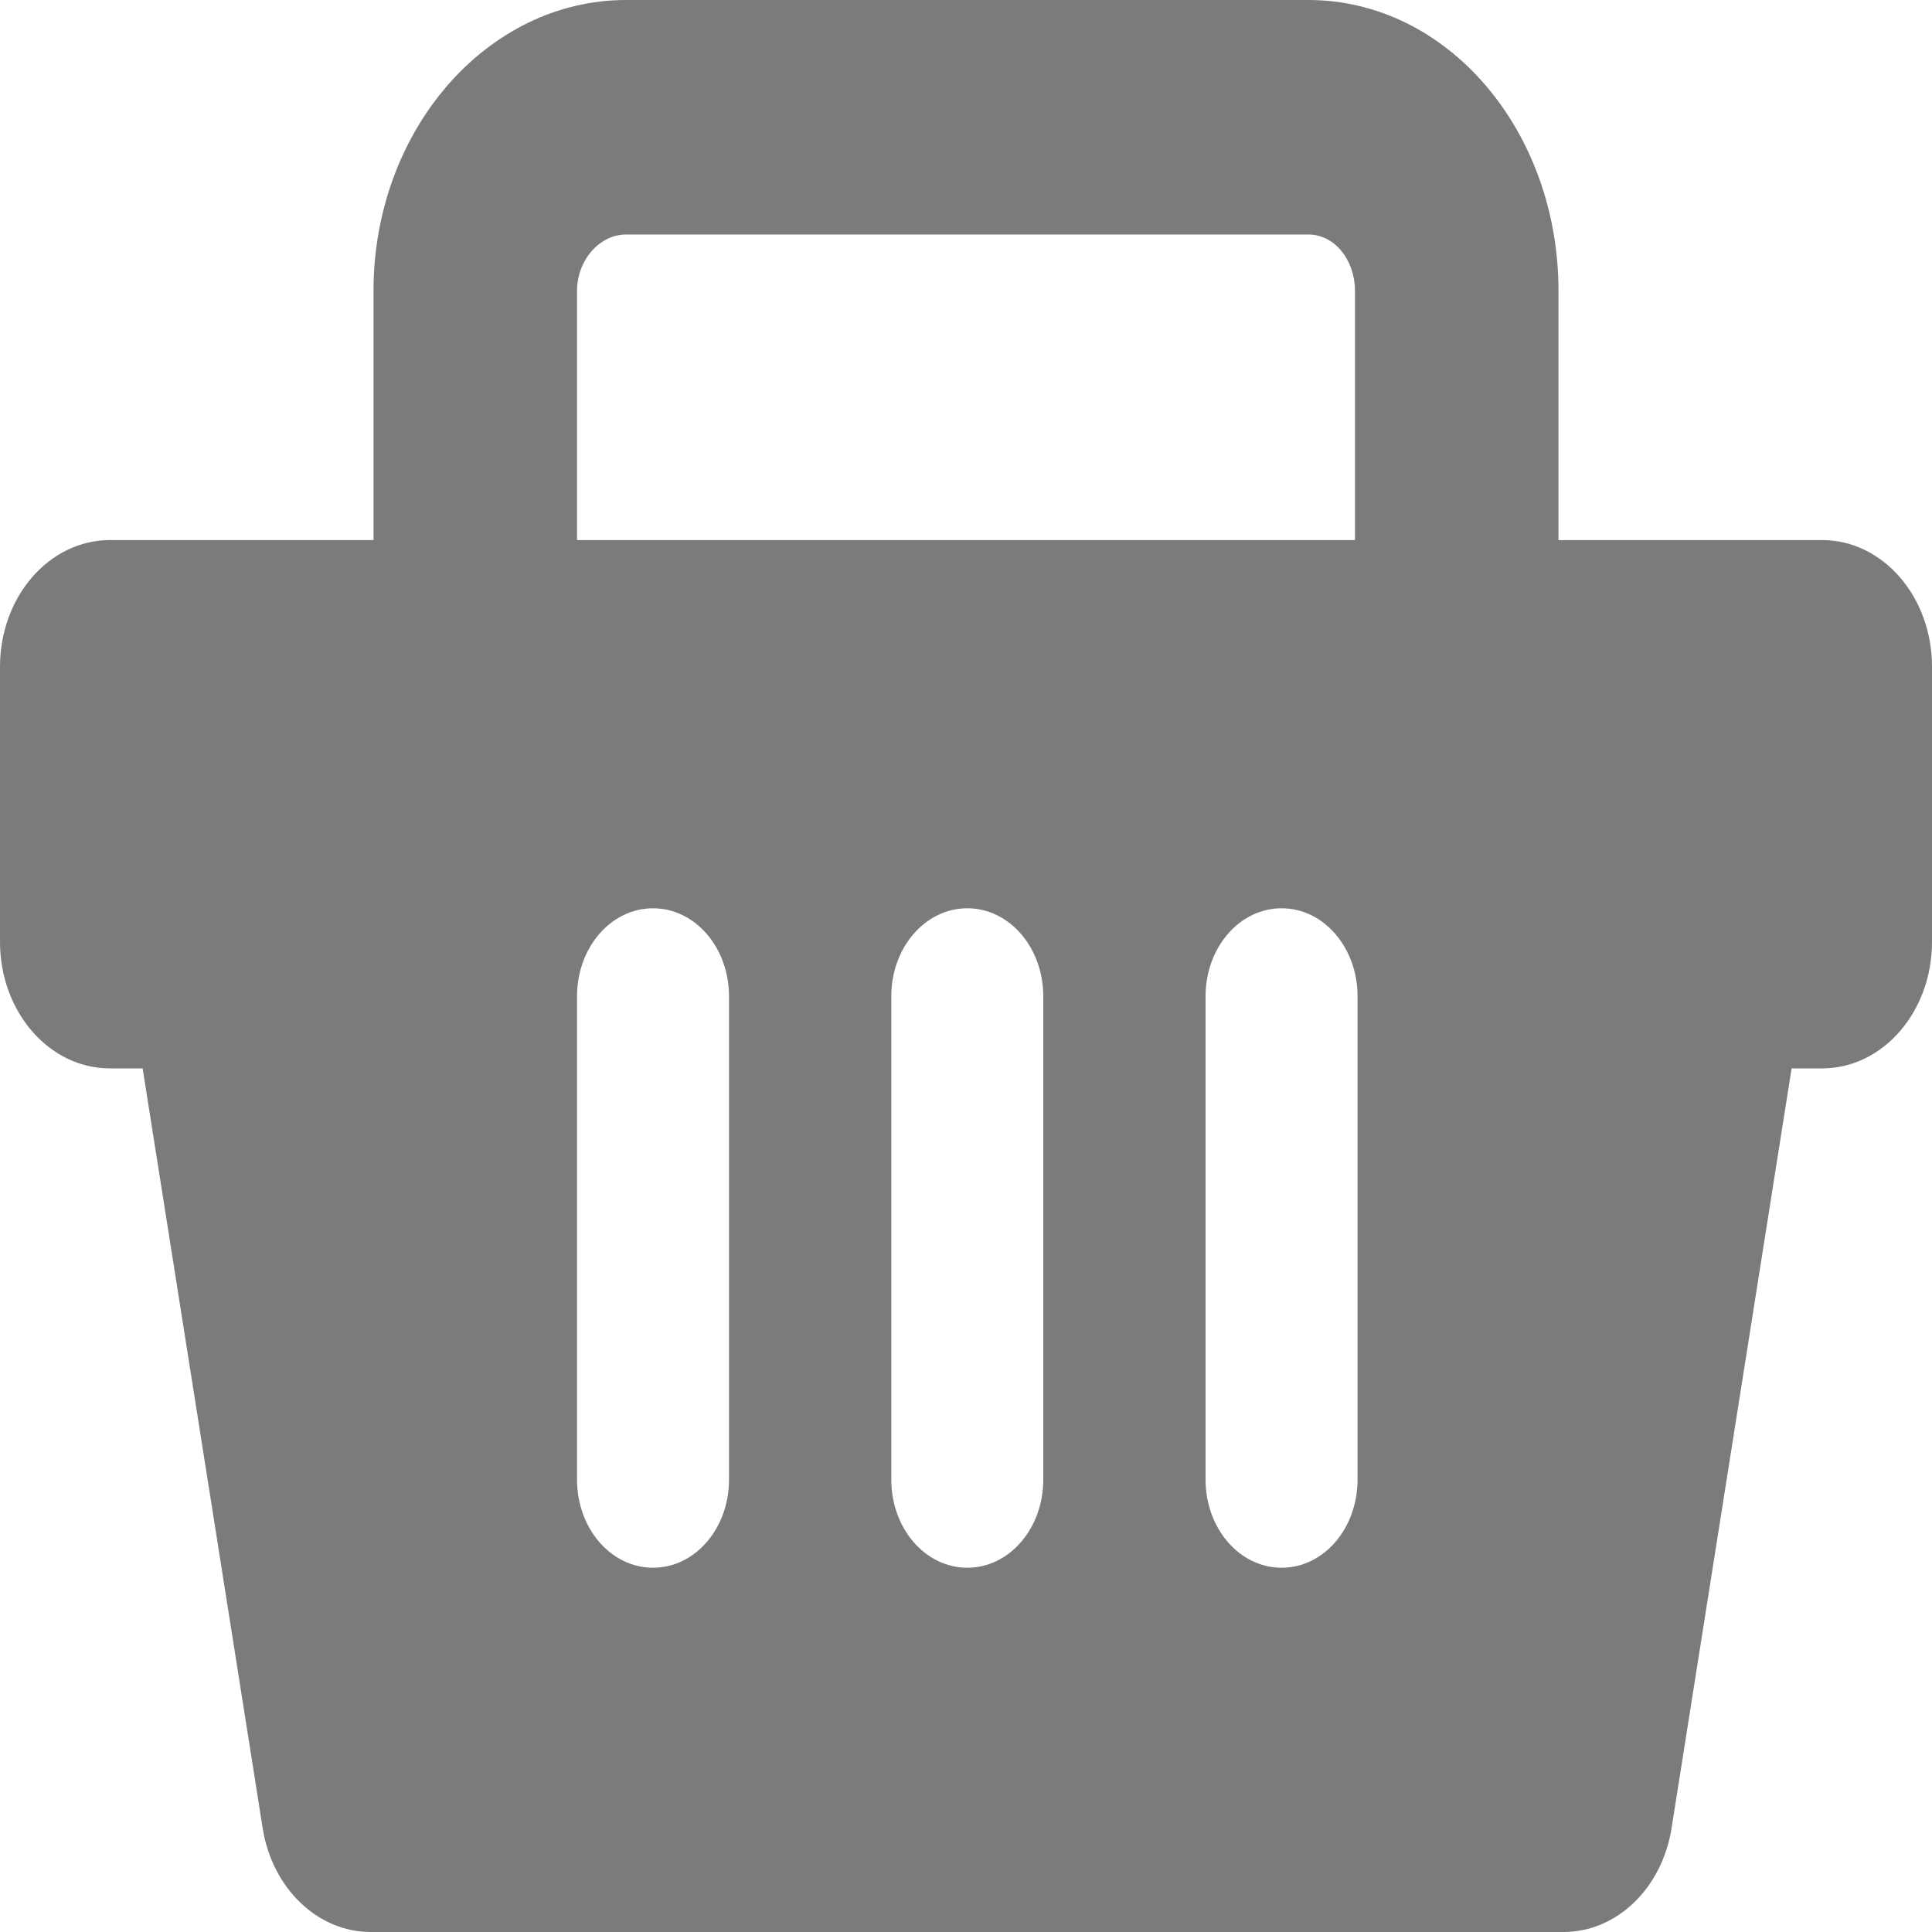 <svg width="24" height="24" viewBox="0 0 24 24" fill="none" xmlns="http://www.w3.org/2000/svg">
<path d="M19.36 6.71V3.613C19.36 1.621 17.98 0 16.251 0H7.777C6.048 0 4.64 1.621 4.64 3.613V6.709H1.365C0.611 6.709 0 7.413 0 8.282V11.7C0 12.569 0.611 13.272 1.365 13.272H1.772L3.263 22.71C3.381 23.457 3.946 24 4.605 24H19.423C20.083 24 20.647 23.457 20.765 22.709L22.256 13.272H22.635C23.389 13.272 24 12.569 24 11.7V8.282C24 7.413 23.389 6.709 22.635 6.709L19.36 6.71ZM7.168 3.613C7.168 3.233 7.447 2.913 7.777 2.913H16.253C16.582 2.913 16.832 3.233 16.832 3.613V6.709H7.168V3.613ZM9.056 18.381C9.056 18.985 8.637 19.475 8.112 19.475C7.588 19.475 7.168 18.985 7.168 18.381V12.376C7.168 11.772 7.588 11.283 8.112 11.283C8.637 11.283 9.056 11.773 9.056 12.376V18.381ZM12.96 18.381C12.96 18.985 12.54 19.475 12.016 19.475C11.492 19.475 11.072 18.985 11.072 18.381V12.376C11.072 11.772 11.492 11.283 12.016 11.283C12.541 11.283 12.96 11.773 12.96 12.376V18.381ZM16.864 18.381C16.864 18.985 16.445 19.475 15.921 19.475C15.396 19.475 14.976 18.985 14.976 18.381V12.376C14.976 11.772 15.396 11.283 15.921 11.283C16.445 11.283 16.864 11.773 16.864 12.376V18.381Z" fill="#7B7B7B"/>
</svg>

